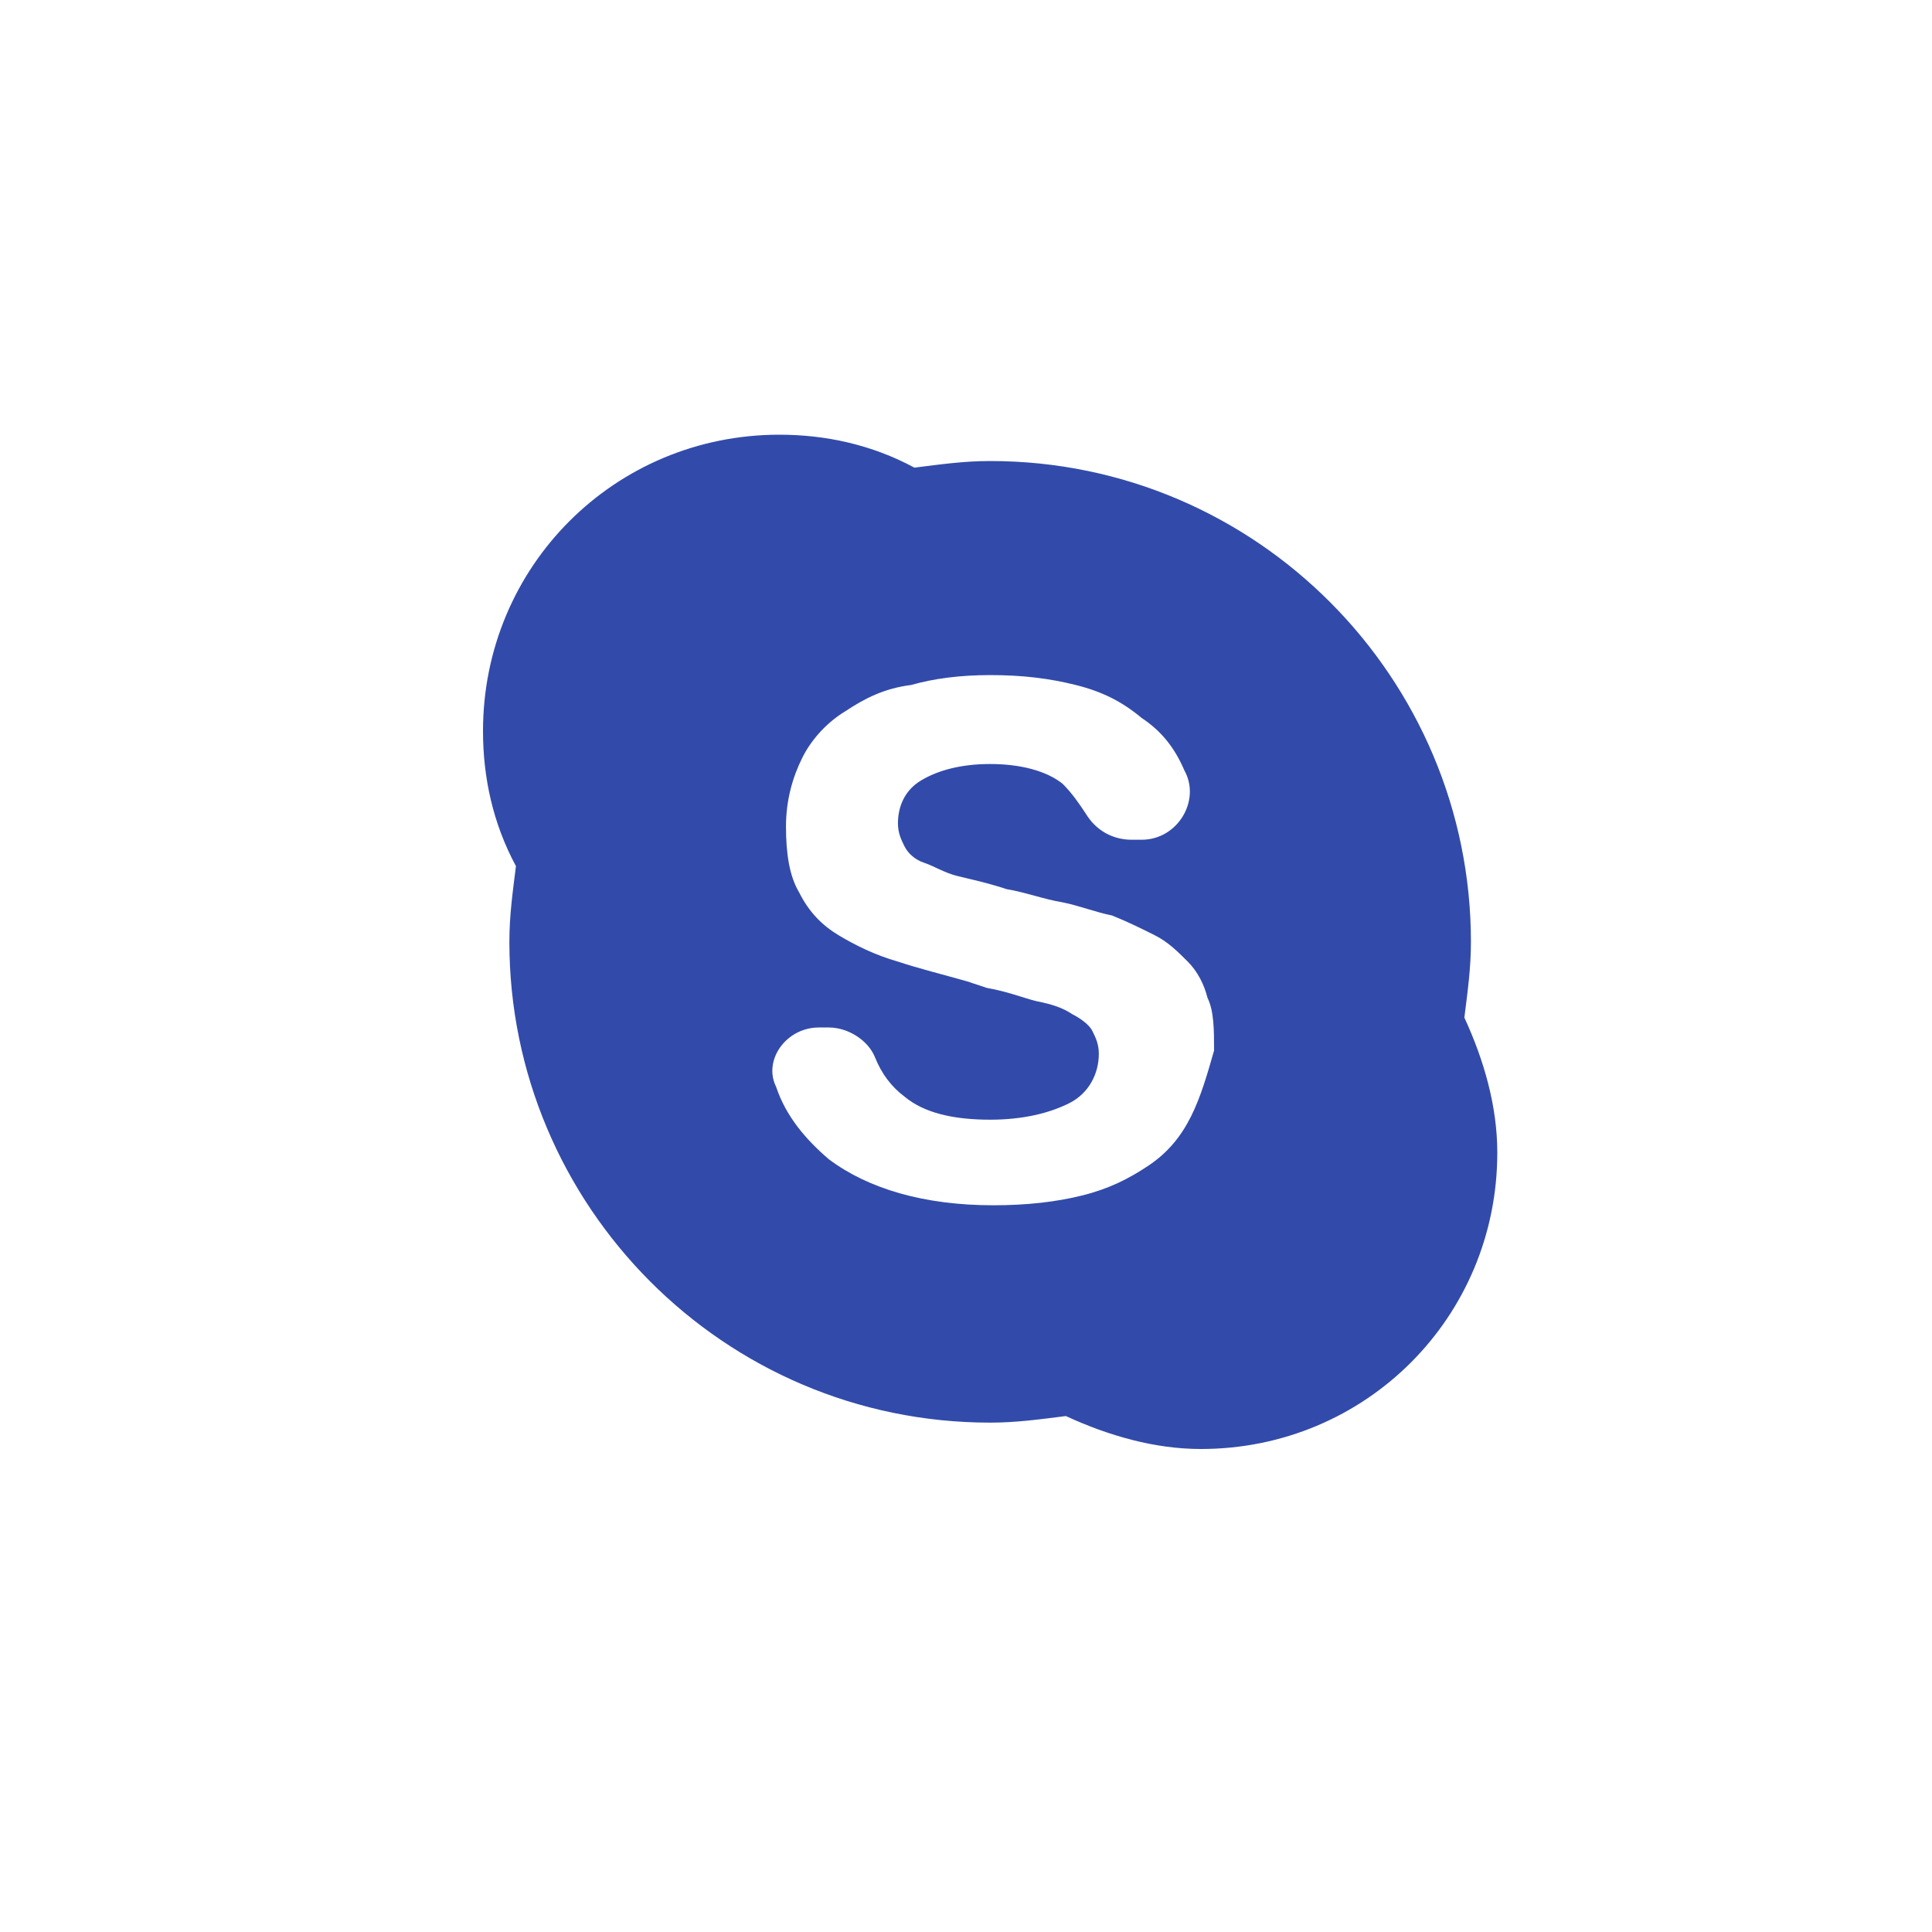 <svg width="40" height="40" viewBox="0 0 40 40" fill="none" xmlns="http://www.w3.org/2000/svg">
<path d="M30.318 21.068C30.386 20.523 30.454 20.046 30.454 19.5C30.454 14.046 26.023 9.545 20.5 9.545C19.954 9.545 19.477 9.614 18.932 9.682C18.046 9.205 17.091 9 16.136 9C12.727 9 10 11.727 10 15.136C10 16.091 10.204 17.046 10.682 17.932C10.614 18.477 10.546 18.954 10.546 19.5C10.546 24.954 14.977 29.454 20.5 29.454C21.046 29.454 21.523 29.386 22.068 29.318C22.954 29.727 23.909 30 24.864 30C28.273 30 31 27.273 31 23.864C31 22.909 30.727 21.954 30.318 21.068ZM24.659 23.114C24.454 23.523 24.182 23.864 23.773 24.136C23.364 24.409 22.954 24.614 22.409 24.75C21.864 24.886 21.25 24.954 20.568 24.954C19.136 24.954 17.977 24.614 17.159 24C16.682 23.591 16.273 23.114 16.068 22.5C15.796 21.954 16.273 21.273 16.954 21.273H17.159C17.568 21.273 17.977 21.546 18.114 21.886C18.25 22.227 18.454 22.5 18.727 22.704C19.136 23.046 19.75 23.182 20.5 23.182C21.182 23.182 21.727 23.046 22.136 22.841C22.546 22.636 22.75 22.227 22.75 21.818C22.75 21.614 22.682 21.477 22.614 21.341C22.546 21.204 22.341 21.068 22.204 21C22 20.864 21.796 20.796 21.454 20.727C21.182 20.659 20.841 20.523 20.432 20.454L20.023 20.318C19.546 20.182 19 20.046 18.591 19.909C18.114 19.773 17.704 19.568 17.364 19.364C17.023 19.159 16.75 18.886 16.546 18.477C16.341 18.136 16.273 17.659 16.273 17.114C16.273 16.568 16.409 16.091 16.614 15.682C16.818 15.273 17.159 14.932 17.5 14.727C17.909 14.454 18.318 14.25 18.864 14.182C19.341 14.046 19.886 13.977 20.5 13.977C21.182 13.977 21.727 14.046 22.273 14.182C22.818 14.318 23.227 14.523 23.636 14.864C24.046 15.136 24.318 15.477 24.523 15.954C24.864 16.568 24.386 17.386 23.636 17.386H23.432C23.023 17.386 22.682 17.182 22.477 16.841C22.341 16.636 22.204 16.432 22 16.227C21.659 15.954 21.114 15.818 20.5 15.818C19.886 15.818 19.409 15.954 19.068 16.159C18.727 16.364 18.591 16.704 18.591 17.046C18.591 17.25 18.659 17.386 18.727 17.523C18.796 17.659 18.932 17.796 19.136 17.864C19.341 17.932 19.546 18.068 19.818 18.136C20.091 18.204 20.432 18.273 20.841 18.409C21.25 18.477 21.591 18.614 22 18.682C22.341 18.75 22.682 18.886 23.023 18.954C23.364 19.091 23.636 19.227 23.909 19.364C24.182 19.5 24.386 19.704 24.591 19.909C24.796 20.114 24.932 20.386 25 20.659C25.136 20.932 25.136 21.341 25.136 21.75C25 22.227 24.864 22.704 24.659 23.114Z" fill="#324BAA"/>
</svg>
